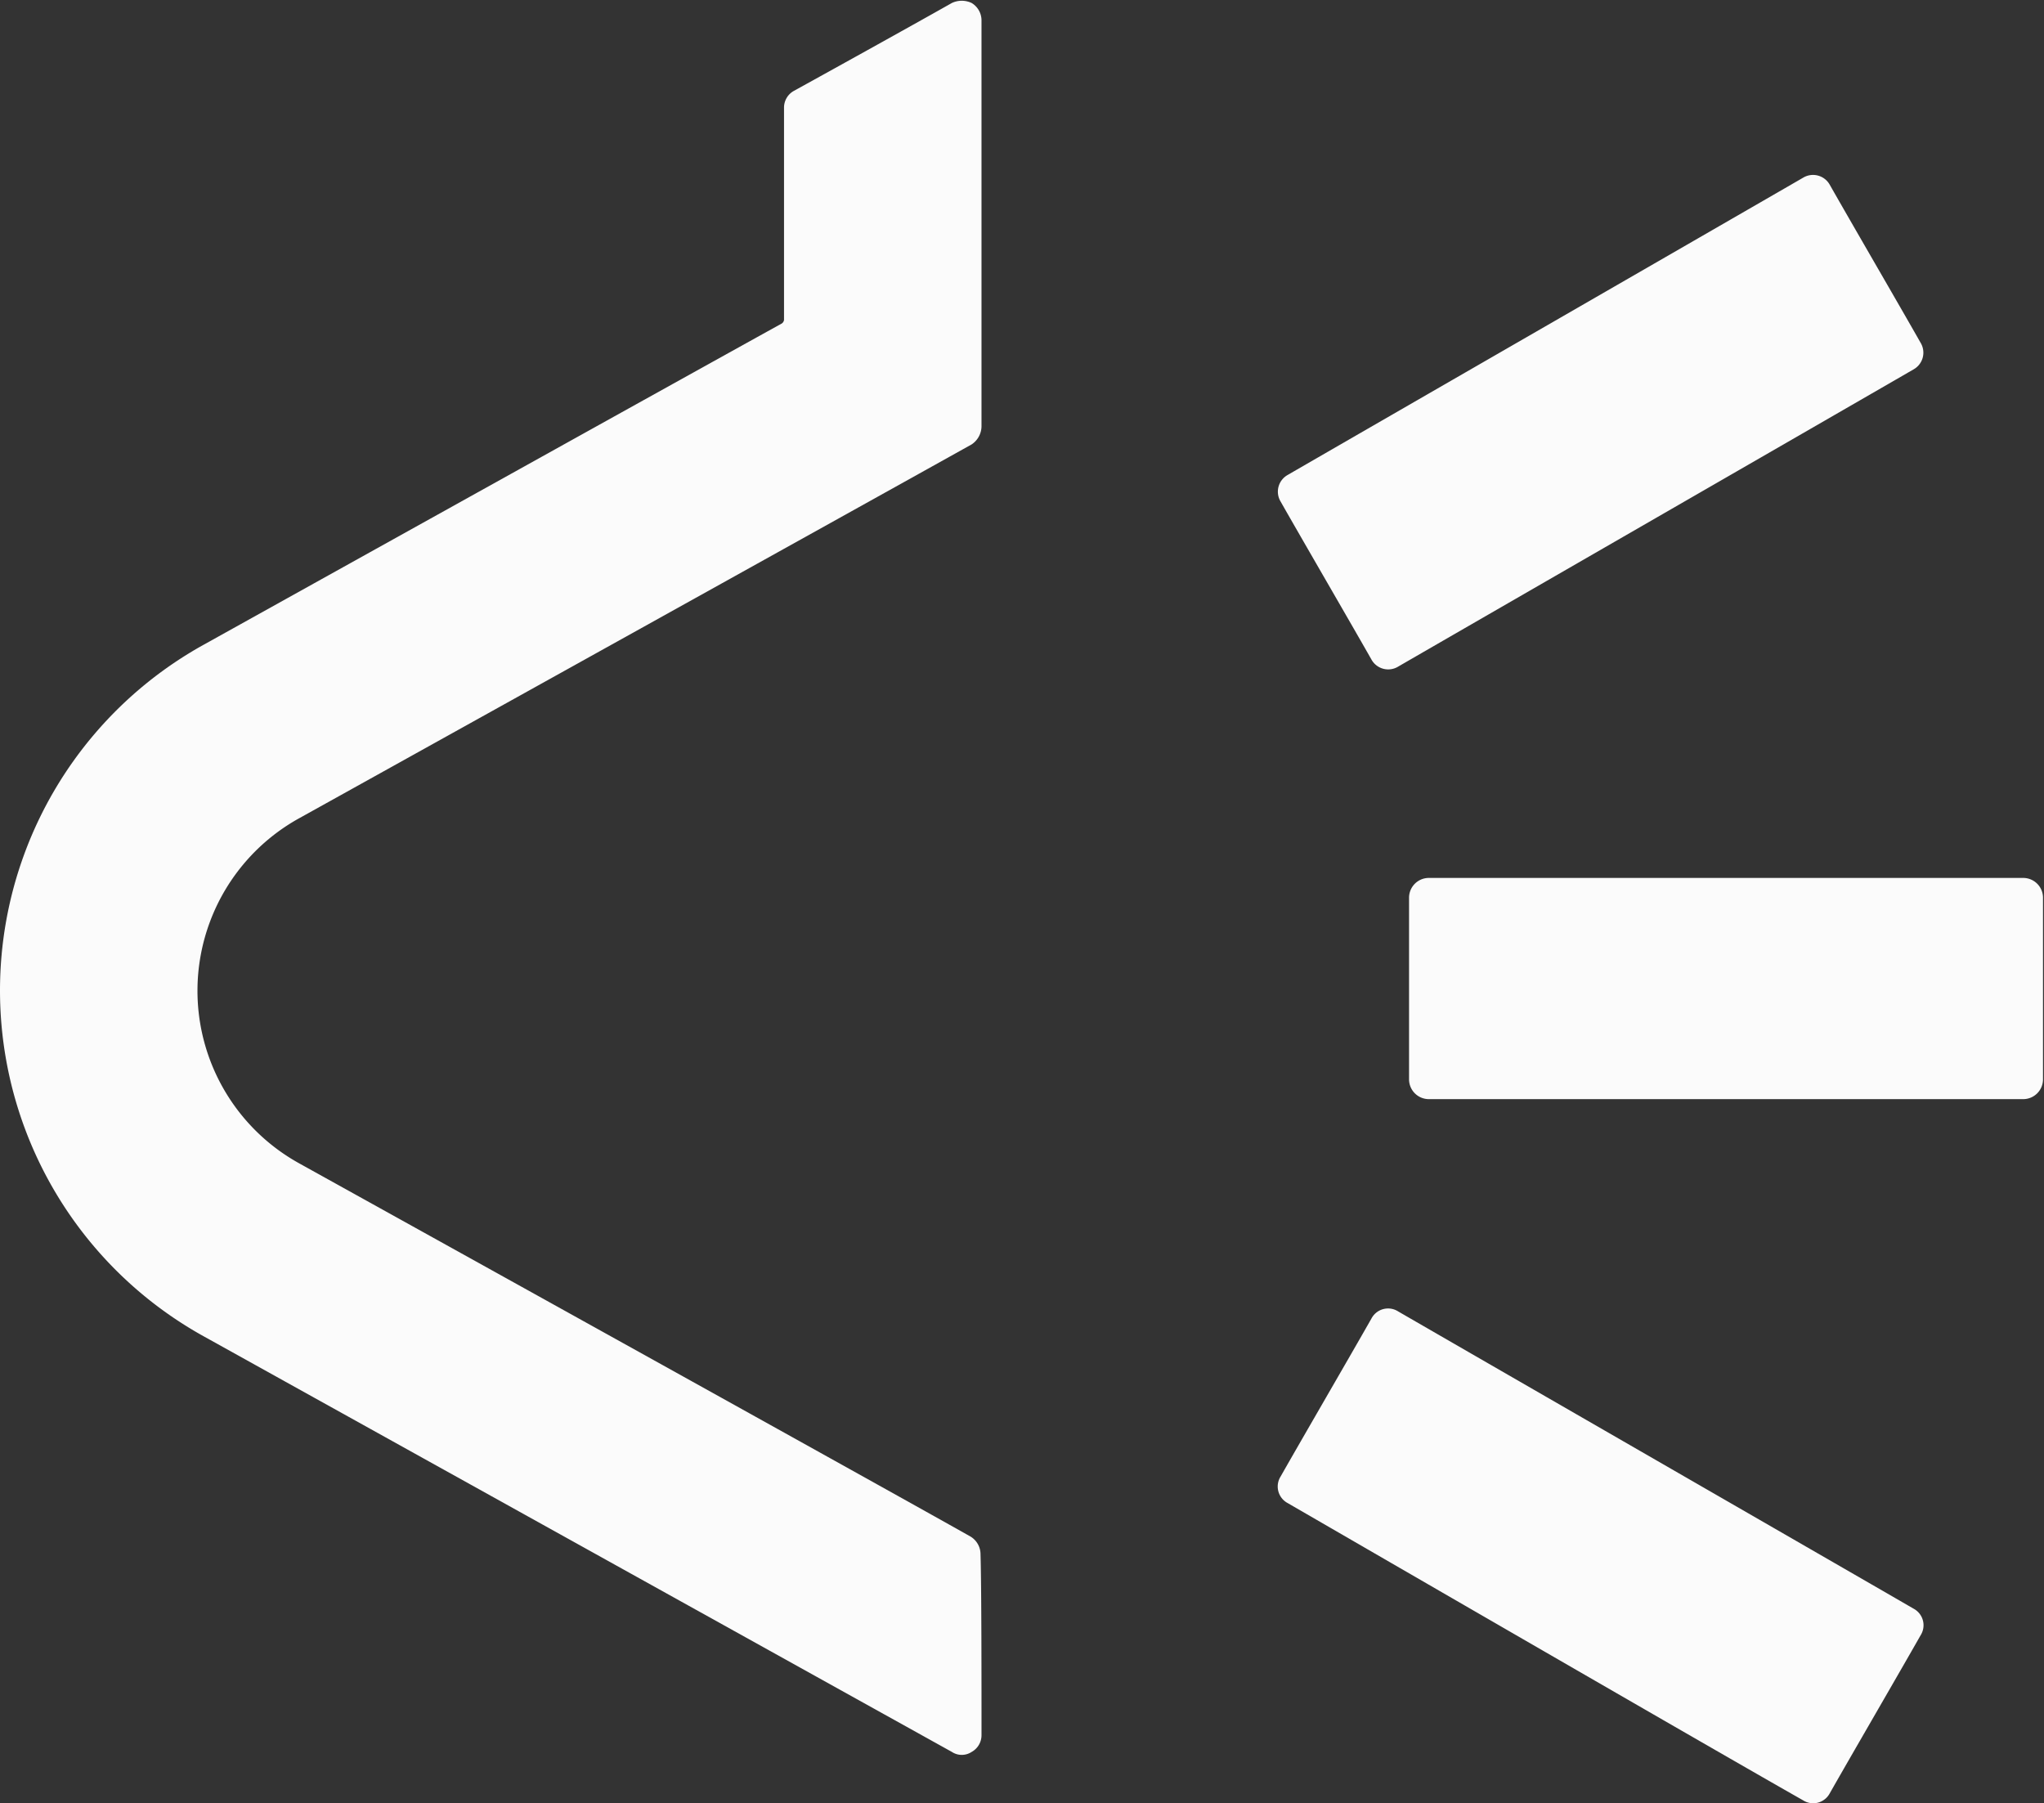 <svg xmlns="http://www.w3.org/2000/svg" xmlns:xlink="http://www.w3.org/1999/xlink" width="729.643" height="643.636" viewBox="0 0 729.643 643.636">
  <rect x="0" y="0" width="729.643" height="643.636" fill="#333333" stroke="none"/>
  <defs>
    <clipPath id="clip-path">
      <rect id="Rectangle_80" data-name="Rectangle 80" width="729.642" height="643.636" transform="translate(0.11 0.047)" fill="#fbfbfb"/>
    </clipPath>
  </defs>
  <g id="Group_54" data-name="Group 54" transform="translate(-0.109 -0.048)" clip-path="url(#clip-path)">
    <path id="Path_409" data-name="Path 409" d="M350.479,619.114a6.824,6.824,0,0,1-3.525,5.992,6.405,6.405,0,0,1-7.049,0c-50.758-28.2-267.183-148.4-267.183-148.4a141.11,141.11,0,0,1,0-246.739s191.4-106.45,206.2-114.557a1.887,1.887,0,0,0,1.057-1.41V38.22a6.824,6.824,0,0,1,3.525-5.992C293.73,26.587,323.69,10.021,339.9.856a8.228,8.228,0,0,1,7.049,0,7.271,7.271,0,0,1,3.525,5.992V152.072a7.877,7.877,0,0,1-3.525,6.345c-30.312,16.92-239.689,133.238-239.689,133.238a70.39,70.39,0,0,0-.353,123.369S316.641,531.345,346.6,548.264a7.4,7.4,0,0,1,3.525,6.344C350.479,566.24,350.479,600.785,350.479,619.114Z" transform="translate(0 0.256)" fill="#fbfbfb" fill-rule="evenodd"/>
    <path id="Path_410" data-name="Path 410" d="M69.249,179.117a6.833,6.833,0,0,1-9.515-2.466c-7.4-13.043-25.028-43.357-32.429-56.4a6.834,6.834,0,0,1,2.466-9.518c29.257-16.919,154.741-89.178,184-106.1a6.832,6.832,0,0,1,9.515,2.467c7.4,13.042,25.028,43.355,32.429,56.4a6.833,6.833,0,0,1-2.466,9.517C223.99,89.939,98.506,162.2,69.249,179.117Z" transform="translate(429.969 58.858)" fill="#fbfbfb" fill-rule="evenodd"/>
    <path id="Path_411" data-name="Path 411" d="M29.847,96.327a6.7,6.7,0,0,1-2.468-9.517c7.4-13.043,25.026-43.355,32.429-56.4a6.7,6.7,0,0,1,9.517-2.468c29.257,16.92,154.741,89.18,184,106.1a6.7,6.7,0,0,1,2.466,9.517c-7.4,13.043-25.026,43.357-32.429,56.4a6.7,6.7,0,0,1-9.517,2.468C184.588,185.859,59.1,113.247,29.847,96.327Z" transform="translate(429.896 440.201)" fill="#fbfbfb" fill-rule="evenodd"/>
    <path id="Path_412" data-name="Path 412" d="M36.036,96.994a7.069,7.069,0,0,1-7.049-7.049V25.087a7.069,7.069,0,0,1,7.049-7.049h212.2a7.071,7.071,0,0,1,7.051,7.049V89.945a7.071,7.071,0,0,1-7.051,7.049Z" transform="translate(474.108 295.369)" fill="#fbfbfb" fill-rule="evenodd"/>
  </g>
</svg>
